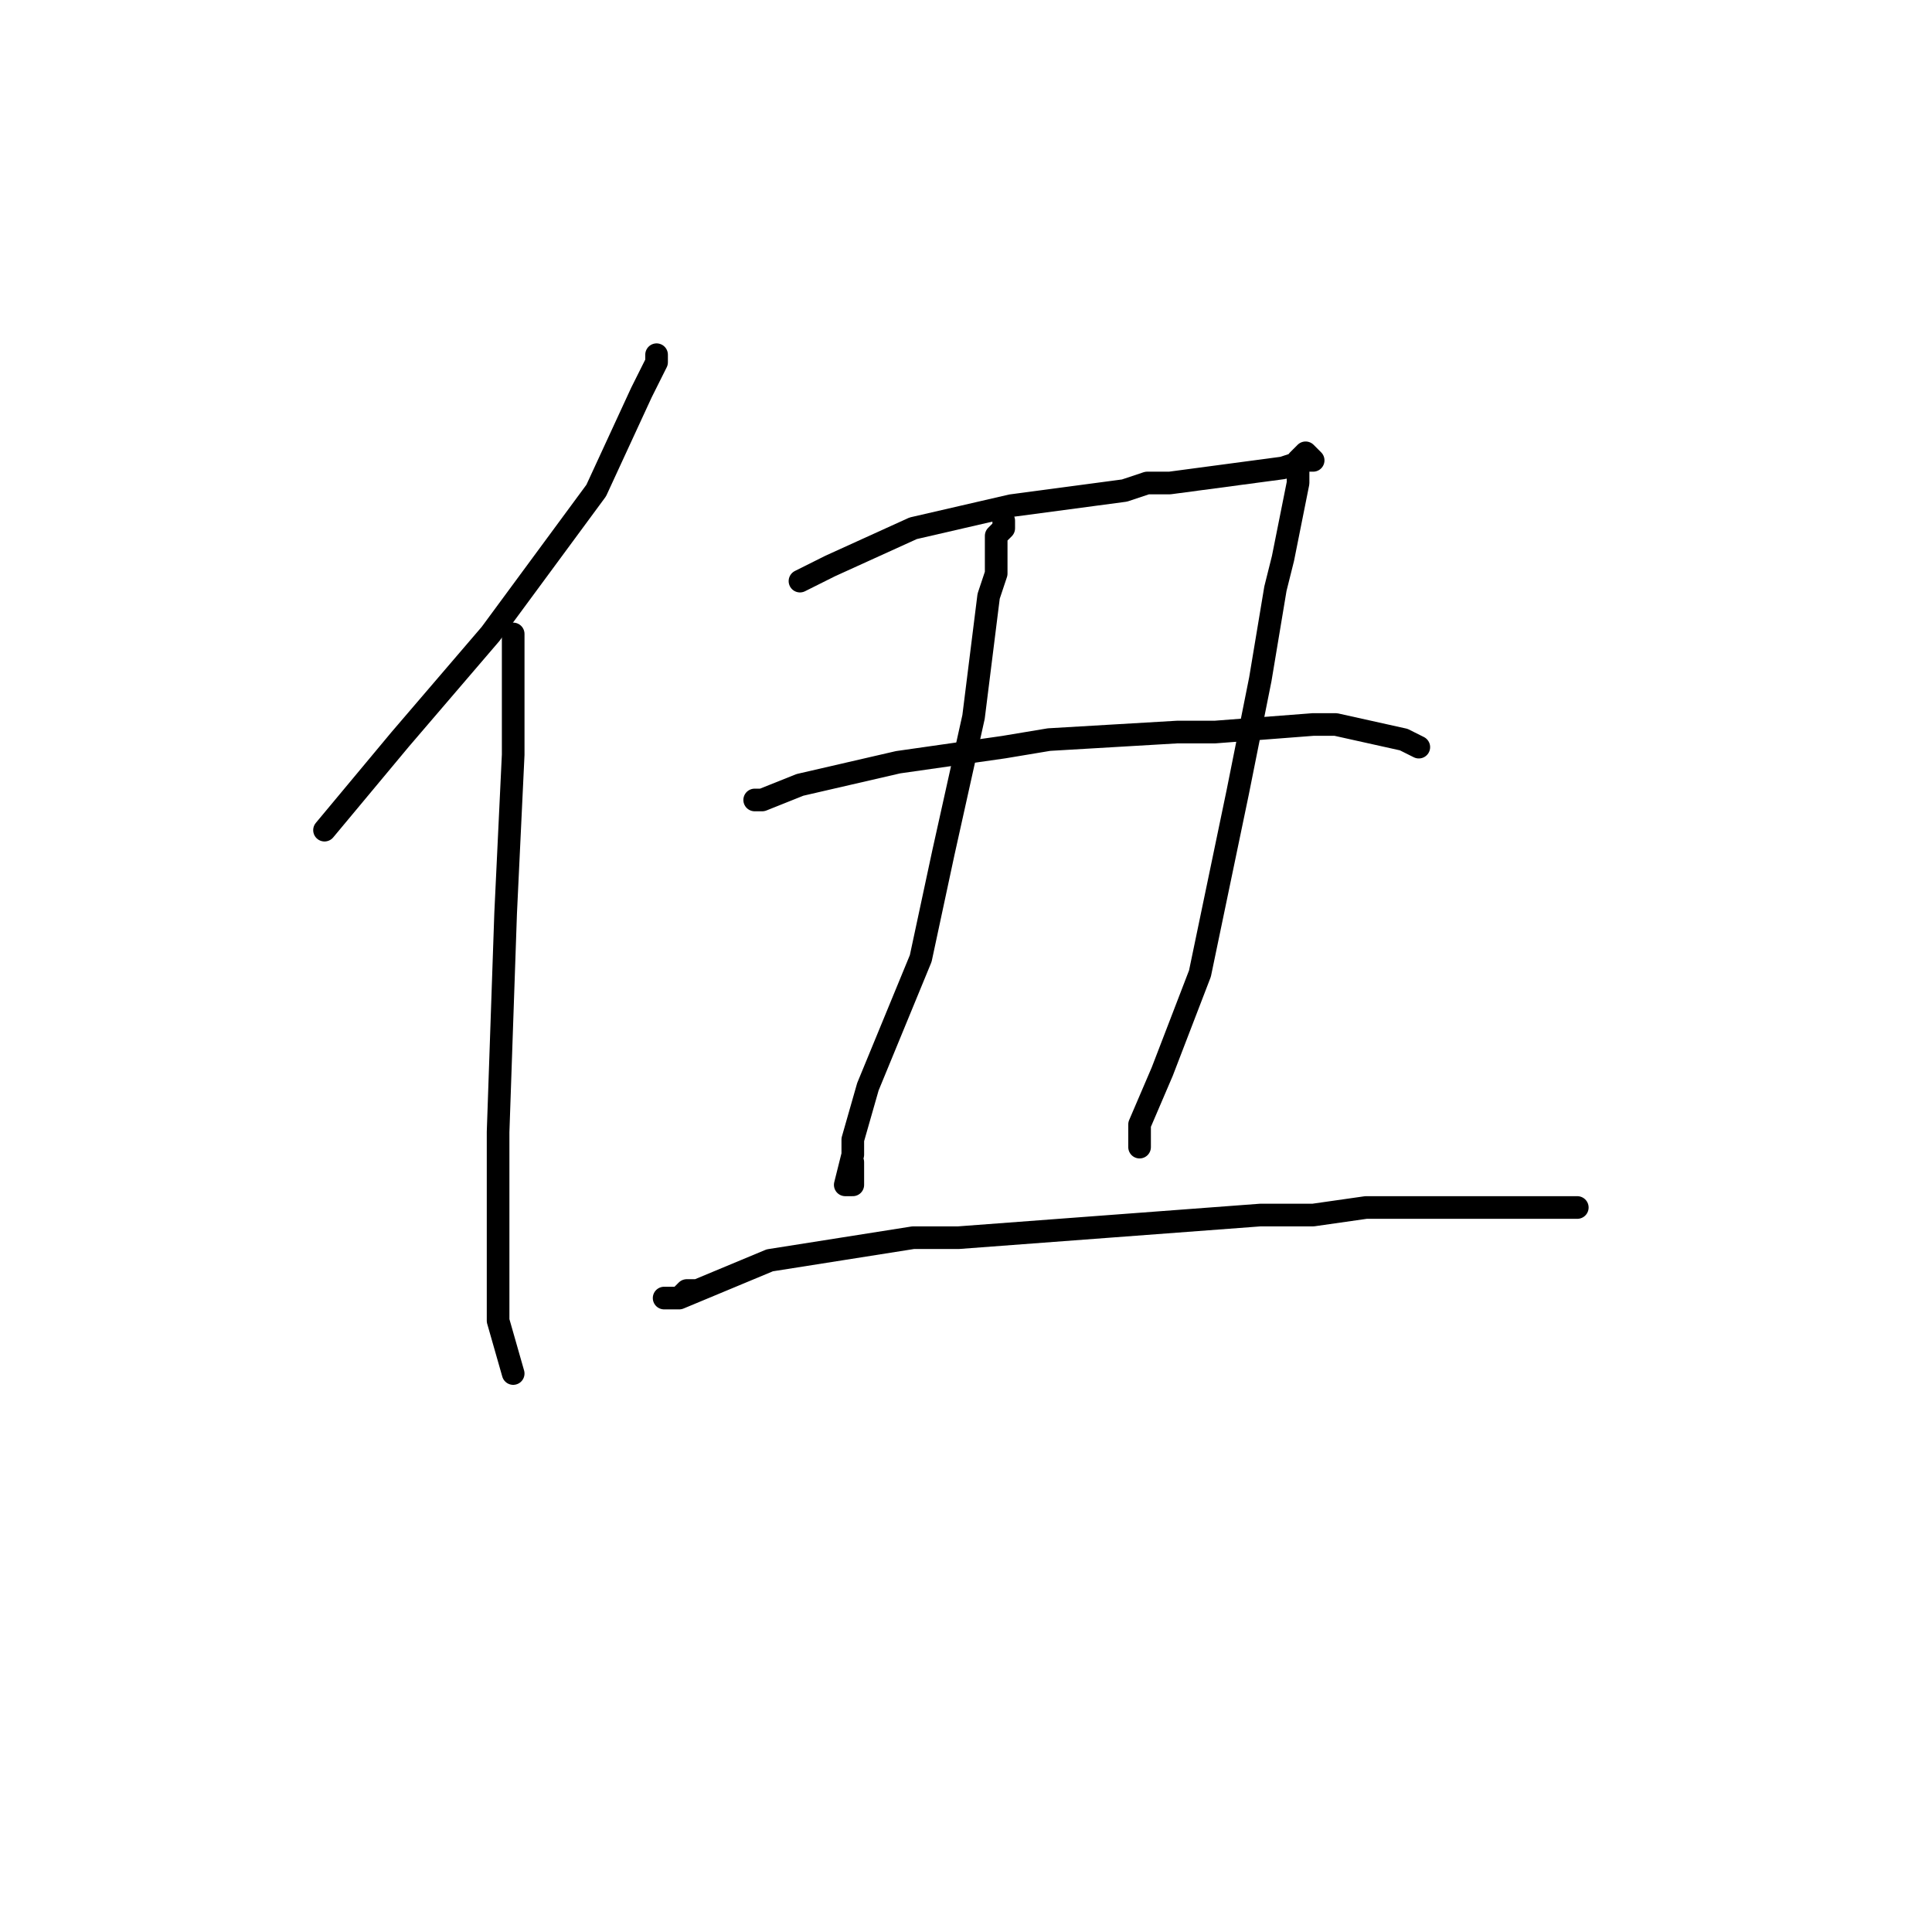 <?xml version="1.0" standalone="no"?>
    <svg width="256" height="256" xmlns="http://www.w3.org/2000/svg" version="1.1">
    <polyline stroke="black" stroke-width="3" stroke-linecap="round" fill="transparent" stroke-linejoin="round" points="87 47 87 48 86 50 85 52 79 65 65 84 53 98 43 110 43 110 " />
        <polyline stroke="black" stroke-width="3" stroke-linecap="round" fill="transparent" stroke-linejoin="round" points="68 84 68 85 68 88 68 100 67 121 66 150 66 165 66 169 66 172 66 175 68 182 68 182 " />
        <polyline stroke="black" stroke-width="3" stroke-linecap="round" fill="transparent" stroke-linejoin="round" points="106 77 110 75 121 70 134 67 149 65 152 64 155 64 170 62 173 61 174 61 173 60 172 61 172 63 172 64 170 74 169 78 167 90 164 105 159 129 154 142 151 149 151 152 151 152 " />
        <polyline stroke="black" stroke-width="3" stroke-linecap="round" fill="transparent" stroke-linejoin="round" points="100 106 101 106 106 104 119 101 133 99 139 98 156 97 161 97 174 96 177 96 186 98 188 99 188 99 " />
        <polyline stroke="black" stroke-width="3" stroke-linecap="round" fill="transparent" stroke-linejoin="round" points="133 70 133 69 133 70 132 71 132 73 132 76 131 79 129 95 125 113 122 127 115 144 113 151 113 153 112 157 113 157 113 156 113 155 113 154 113 154 " />
        <polyline stroke="black" stroke-width="3" stroke-linecap="round" fill="transparent" stroke-linejoin="round" points="92 171 91 171 90 172 88 172 90 172 102 167 121 164 127 164 167 161 174 161 181 160 187 160 201 160 206 160 209 160 209 160 " />
        </svg>